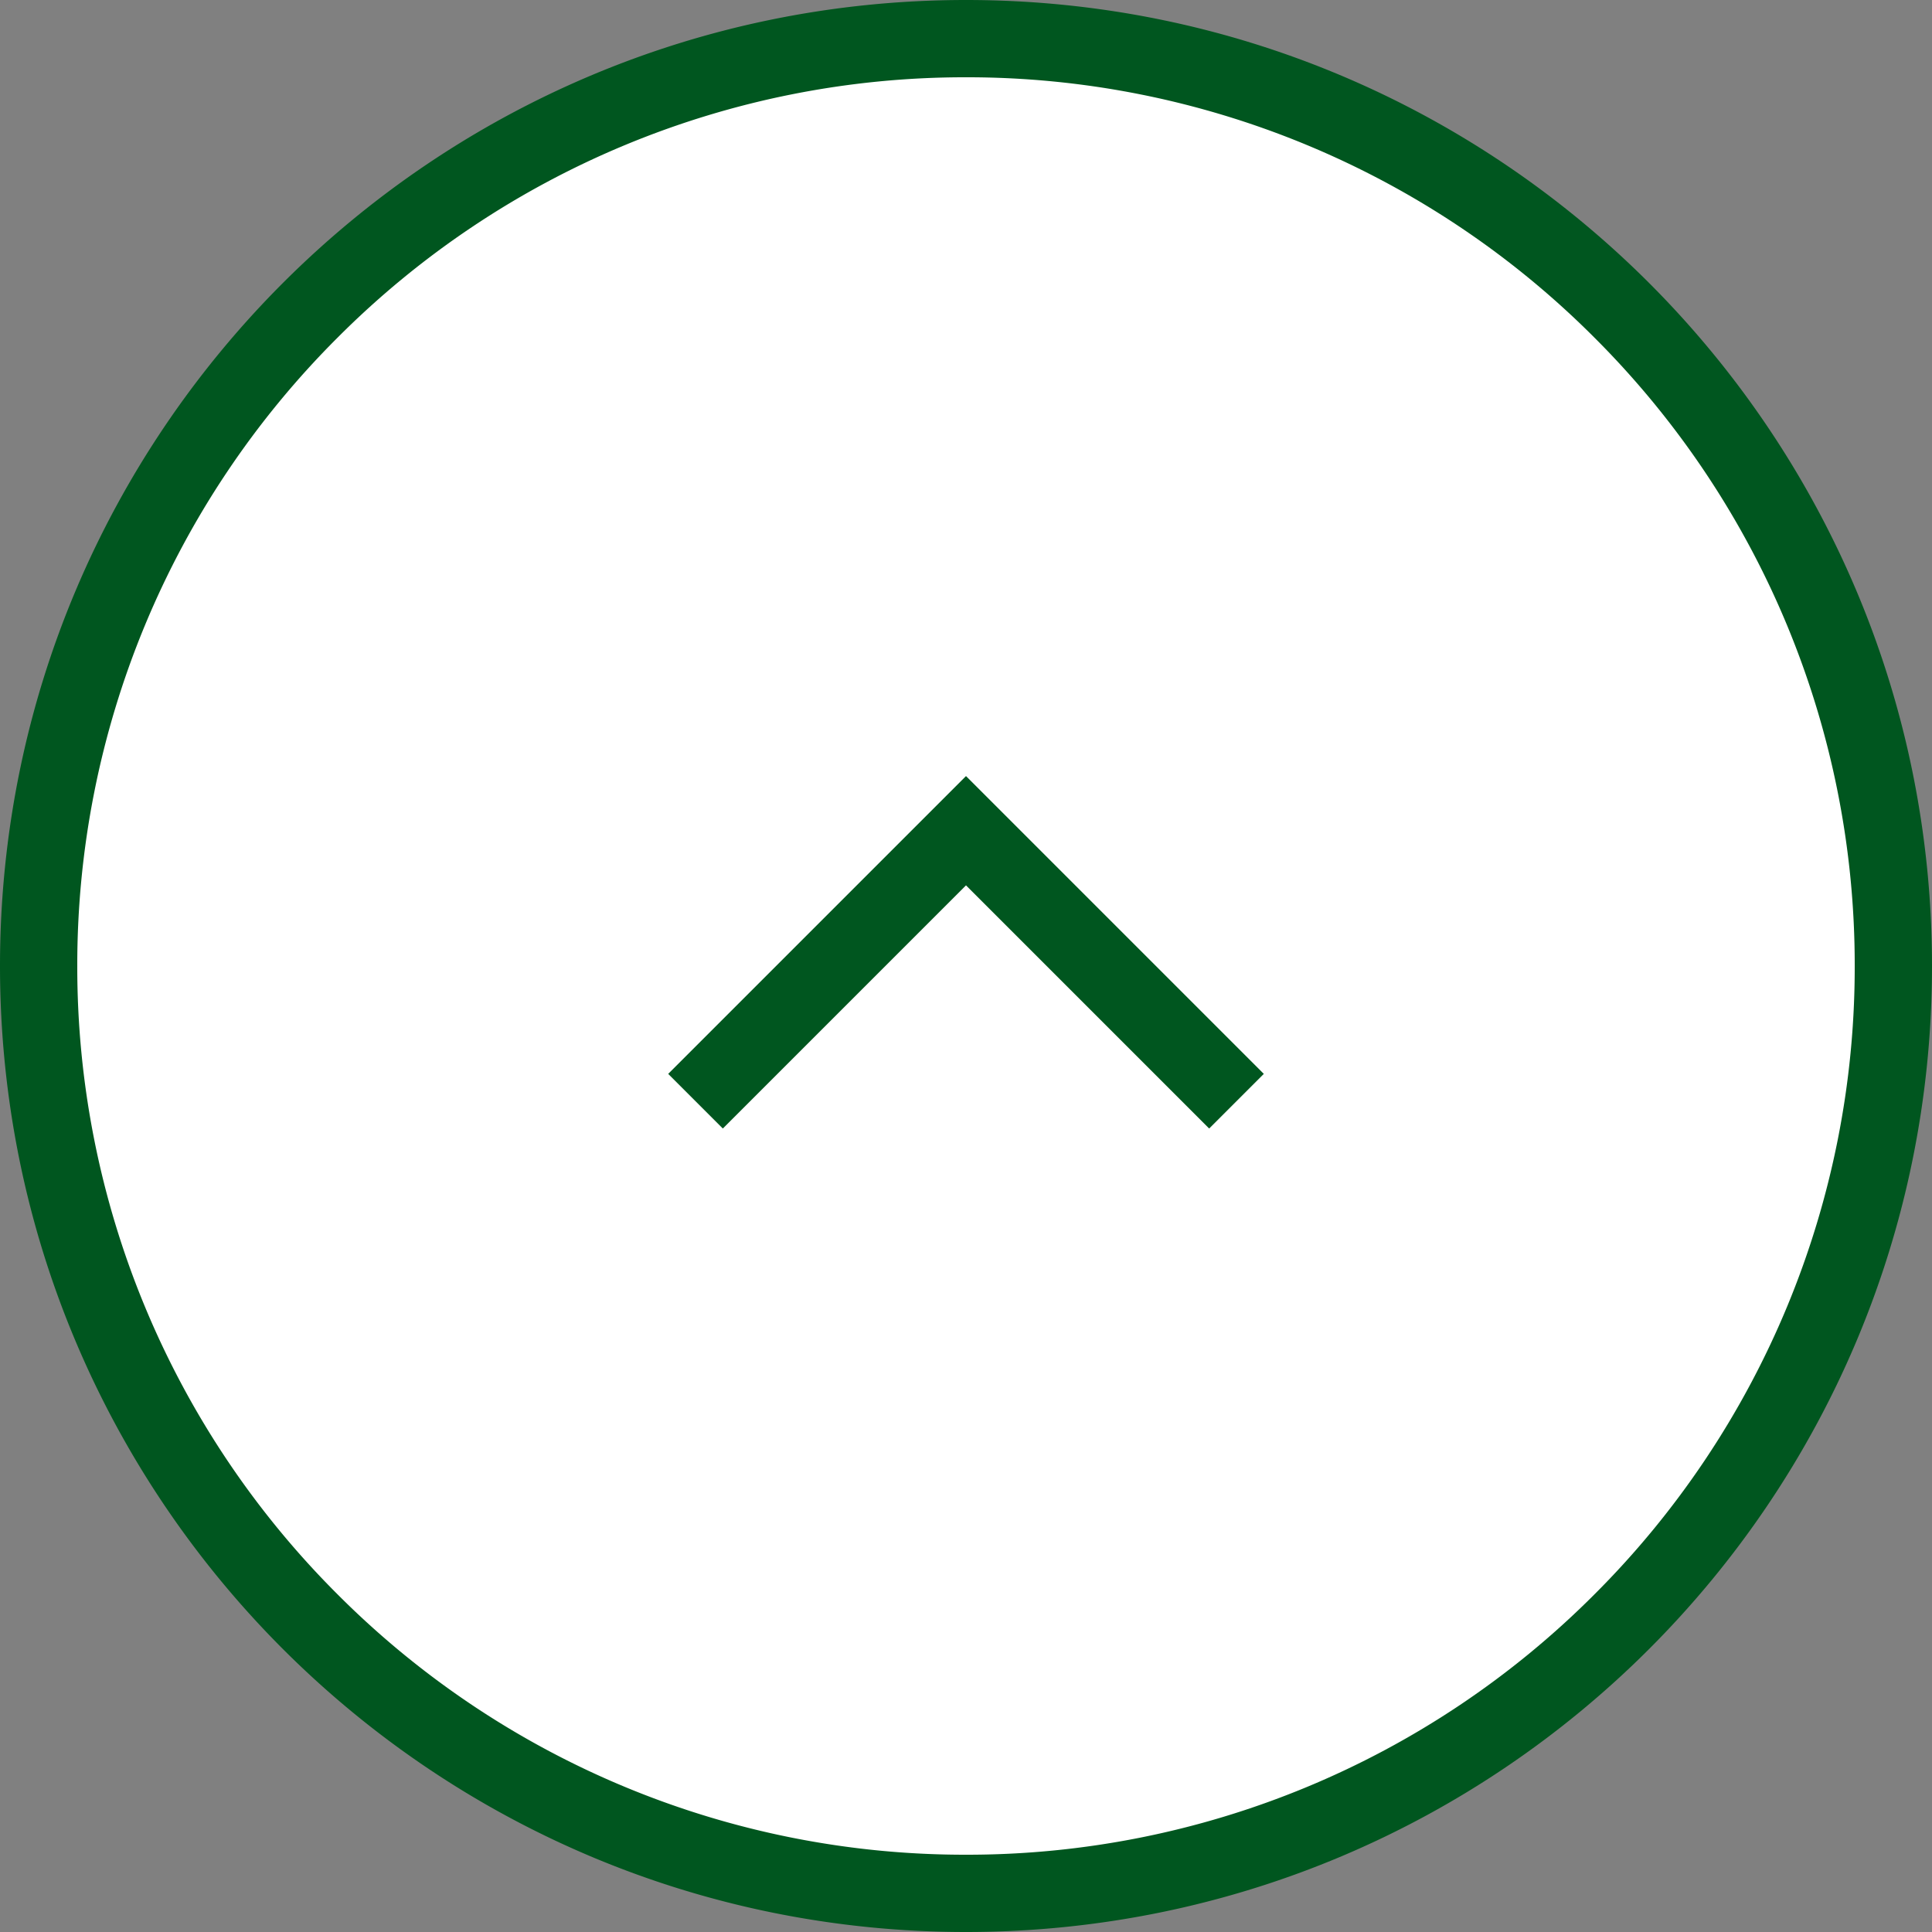 <svg xmlns="http://www.w3.org/2000/svg" width="50" height="50"><rect width="100%" height="100%" fill="#808080" stroke="none"/><g fill="#fff"><path d="M49 25a23.921 23.921 0 01-7.03 16.97A23.921 23.921 0 0125 49a23.921 23.921 0 01-16.97-7.03A23.921 23.921 0 011 25 23.921 23.921 0 018.03 8.03 23.921 23.921 0 0125 1a23.921 23.921 0 0116.97 7.03A23.921 23.921 0 0149 25z"/><path d="M2 25a22.926 22.926 0 006.737 16.263A22.926 22.926 0 0025 48a22.926 22.926 0 0016.263-6.737A22.926 22.926 0 0048 25a22.926 22.926 0 00-6.737-16.263A22.926 22.926 0 0025 2 22.926 22.926 0 008.737 8.737 22.926 22.926 0 002 25m-2 0C0 11.193 11.193 0 25 0s25 11.193 25 25-11.193 25-25 25S0 38.807 0 25z" fill="#00561f"/></g><path d="M18 28.499l7-7 7 7" fill="none" stroke="#00561f" stroke-width="2"/></svg>
